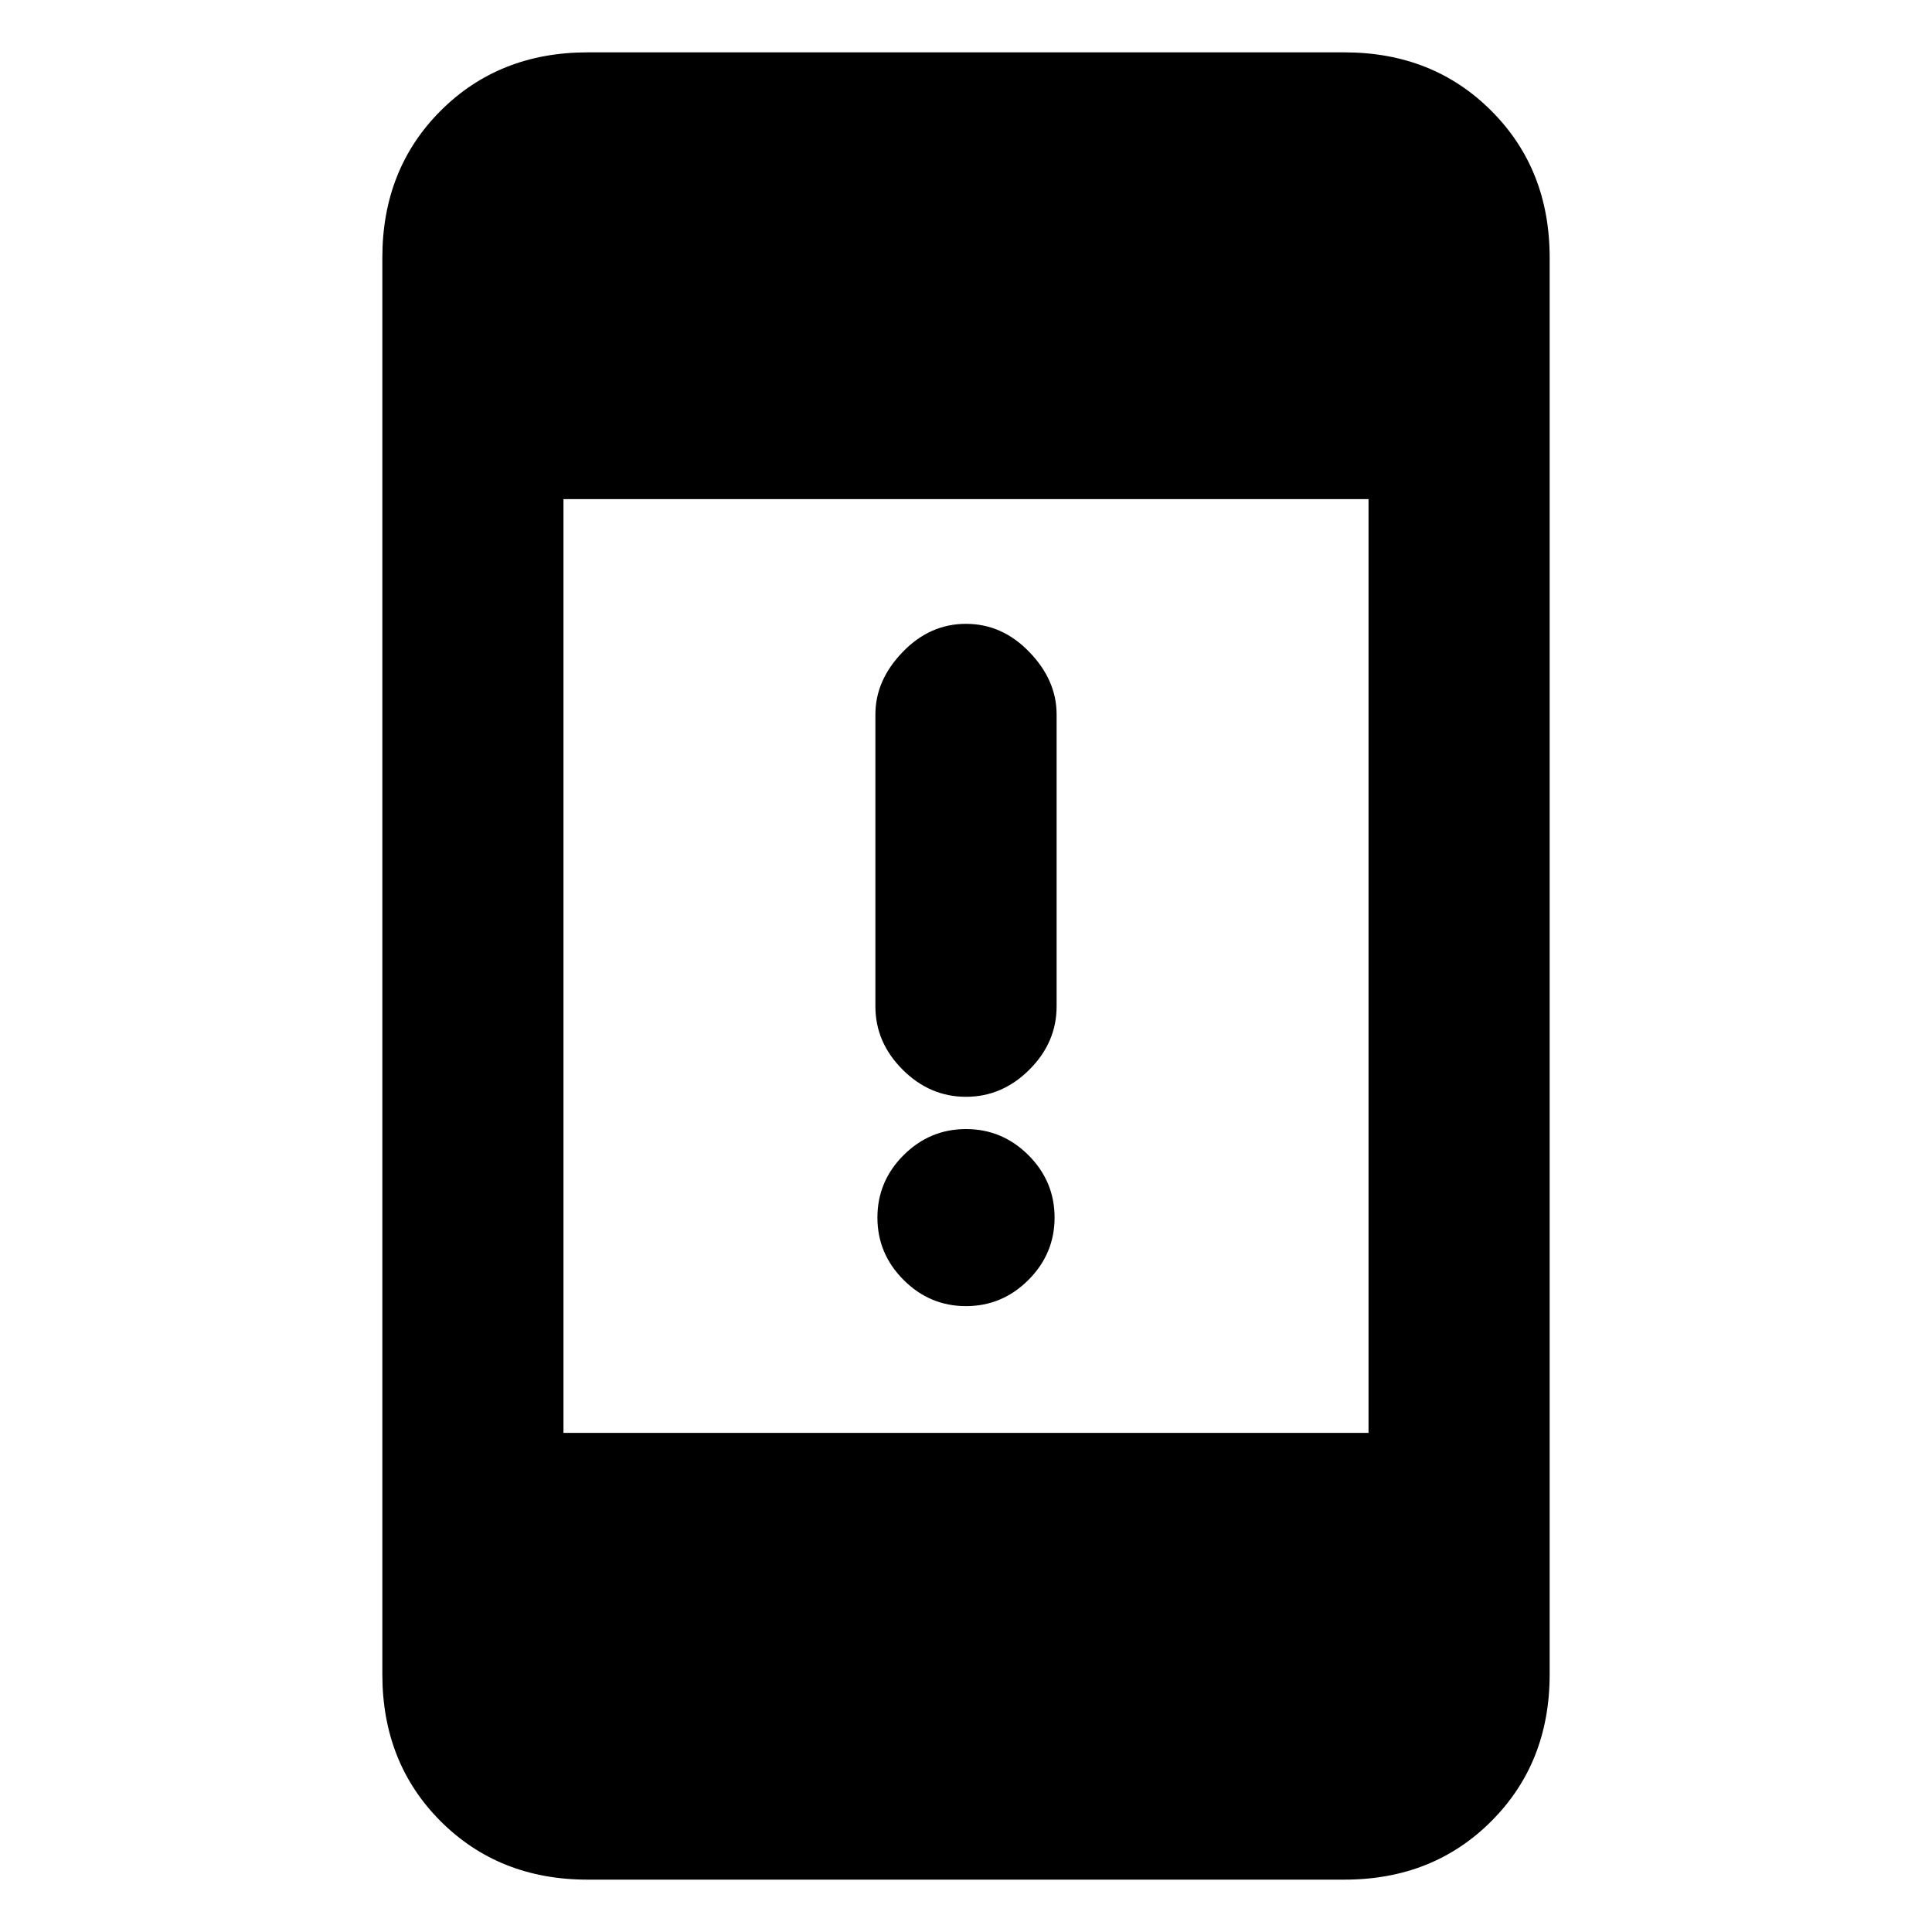 <svg xmlns="http://www.w3.org/2000/svg" height="20" width="20"><path d="M10 11.354q-.375 0-.656-.281-.282-.281-.282-.656V7.396q0-.354.282-.646.281-.292.656-.292t.656.292q.282.292.282.646v3.021q0 .375-.282.656-.281.281-.656.281Zm0 2.167q-.375 0-.646-.271t-.271-.646q0-.375.271-.646.271-.27.646-.27t.646.27q.271.271.271.646t-.271.646q-.271.271-.646.271Zm-3.917 5.937q-.916 0-1.521-.604-.604-.604-.604-1.521V2.667q0-.917.604-1.521.605-.604 1.521-.604h7.834q.916 0 1.52.604.605.604.605 1.521v14.666q0 .917-.605 1.521-.604.604-1.52.604Zm-.25-4.625h8.334V5.167H5.833Z"/></svg>